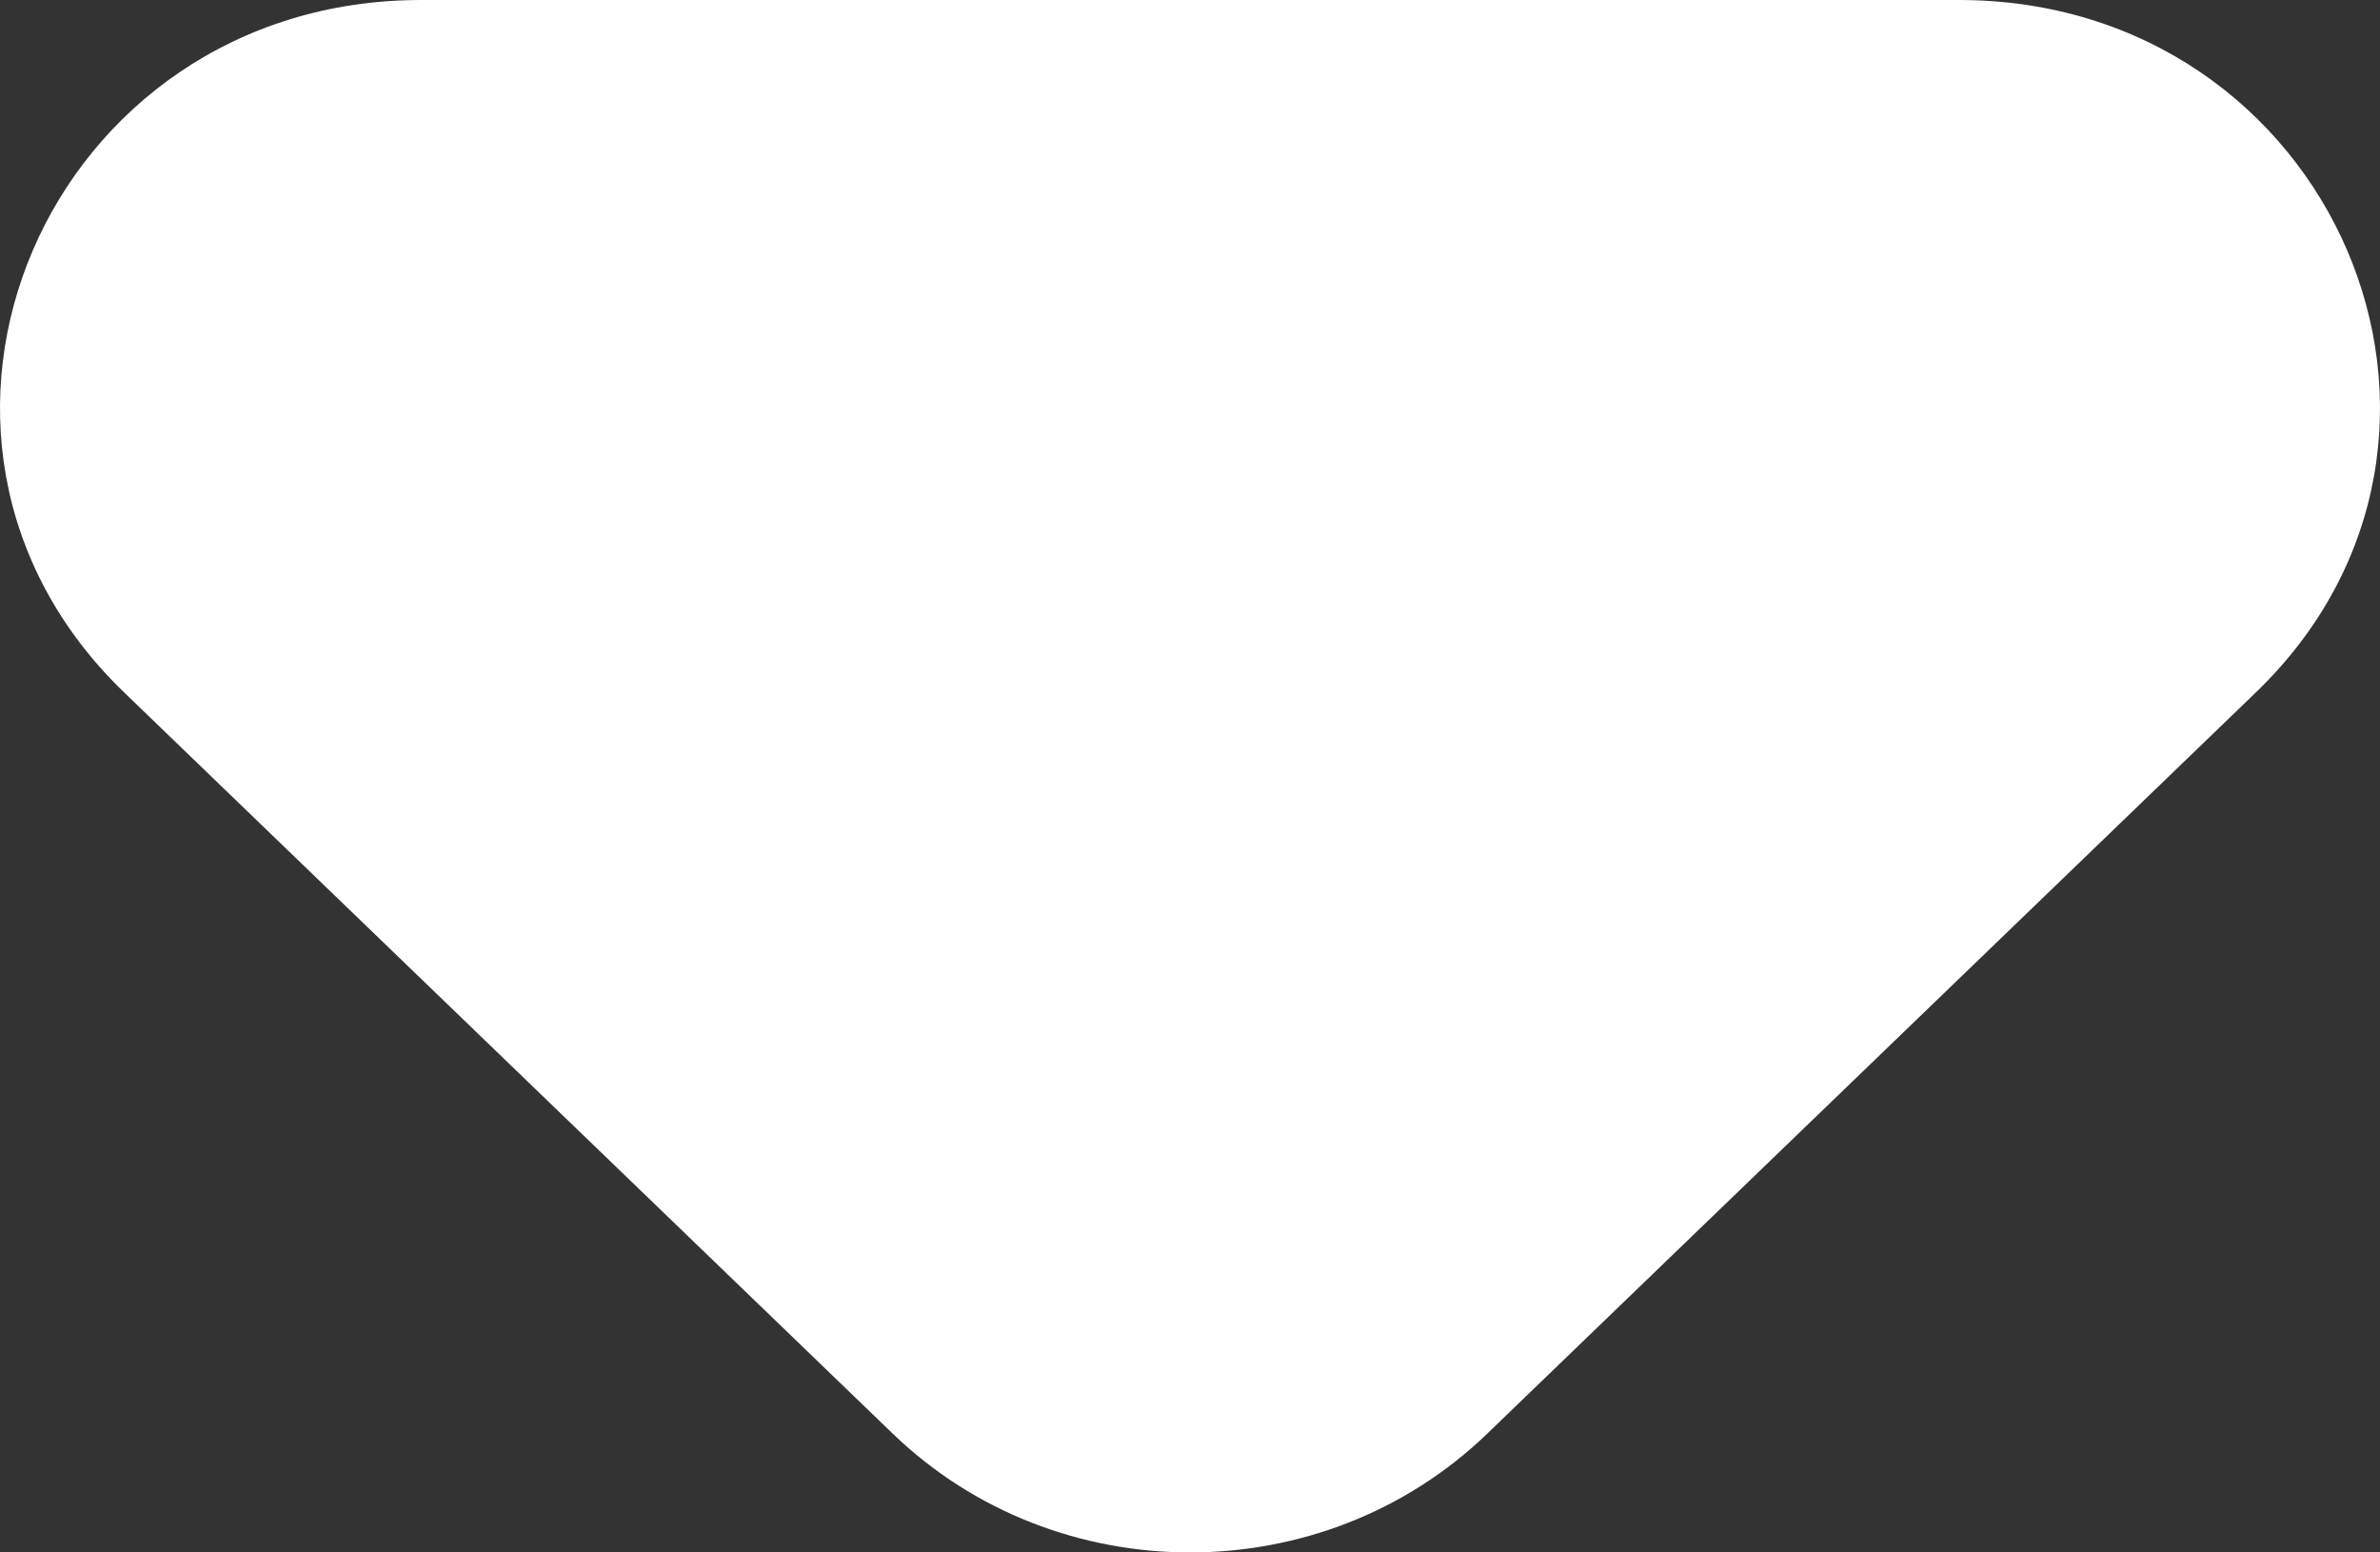 <svg width="23" height="15" viewBox="0 0 23 15" fill="none" xmlns="http://www.w3.org/2000/svg">
    <rect x="0" y="0" width="23" height="15" fill="#333333" stroke="none"/>
    <path d="M1.198 6.689C-1.361 4.22 0.451 0 4.071 0H18.929C22.549 0 24.361 4.22 21.802 6.689L14.373 13.852C12.786 15.383 10.214 15.383 8.627 13.852L1.198 6.689Z" fill="white"/>
</svg>
